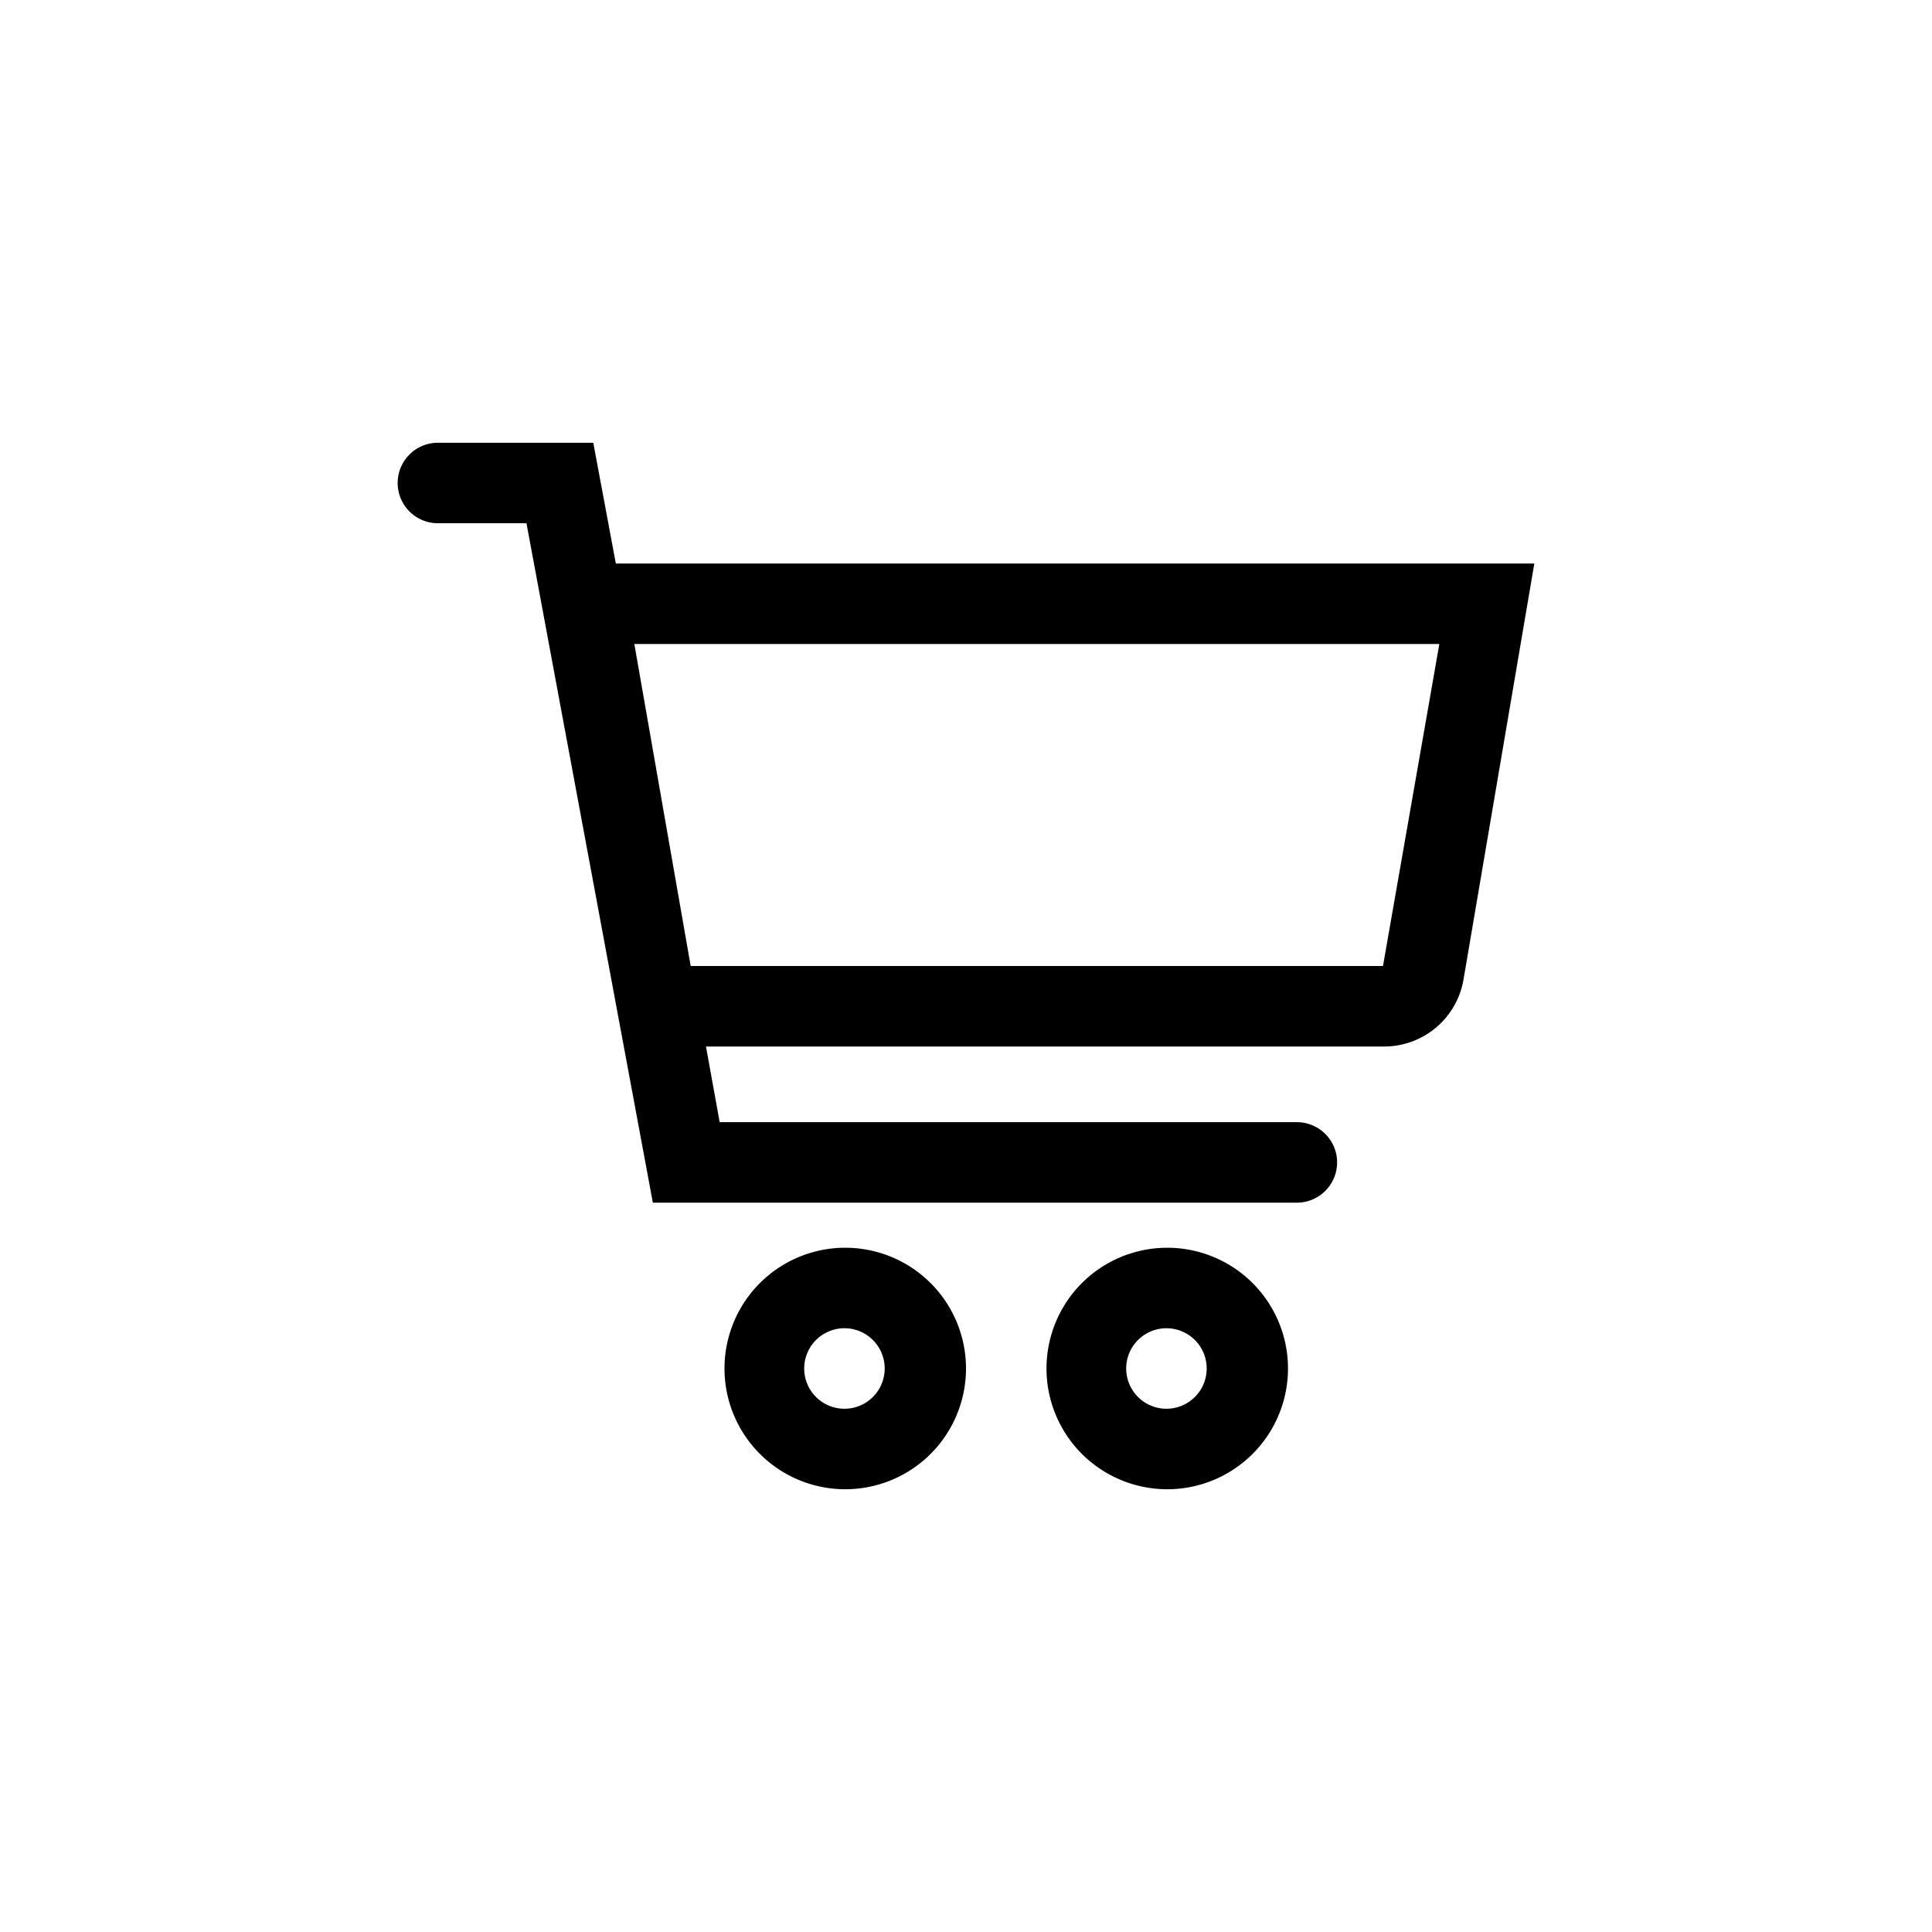 <svg id="target" xmlns="http://www.w3.org/2000/svg" viewBox="0 0 24 24"><title>Shopping-cart</title><path d="M10.49,15.5A1.5,1.5,0,1,0,12,17,1.5,1.5,0,0,0,10.49,15.5Zm0,2a.5.5,0,0,1,0-1,.5.5,0,1,1,0,1Z"/><path d="M14.49,15.5A1.5,1.5,0,1,0,16,17,1.5,1.5,0,0,0,14.49,15.5Zm0,2a.5.5,0,0,1,0-1,.5.5,0,1,1,0,1Z"/><path d="M7.65,7,7.37,5.5H5.44a.5.5,0,0,0,0,1h1.1l1.57,8.44h8a.5.5,0,0,0,.5-.5.5.5,0,0,0-.5-.5H8.94L8.77,13h8.41a1,1,0,0,0,1-.83L19.06,7Zm9.53,5H8.58l-.7-4h10Z"/></svg>